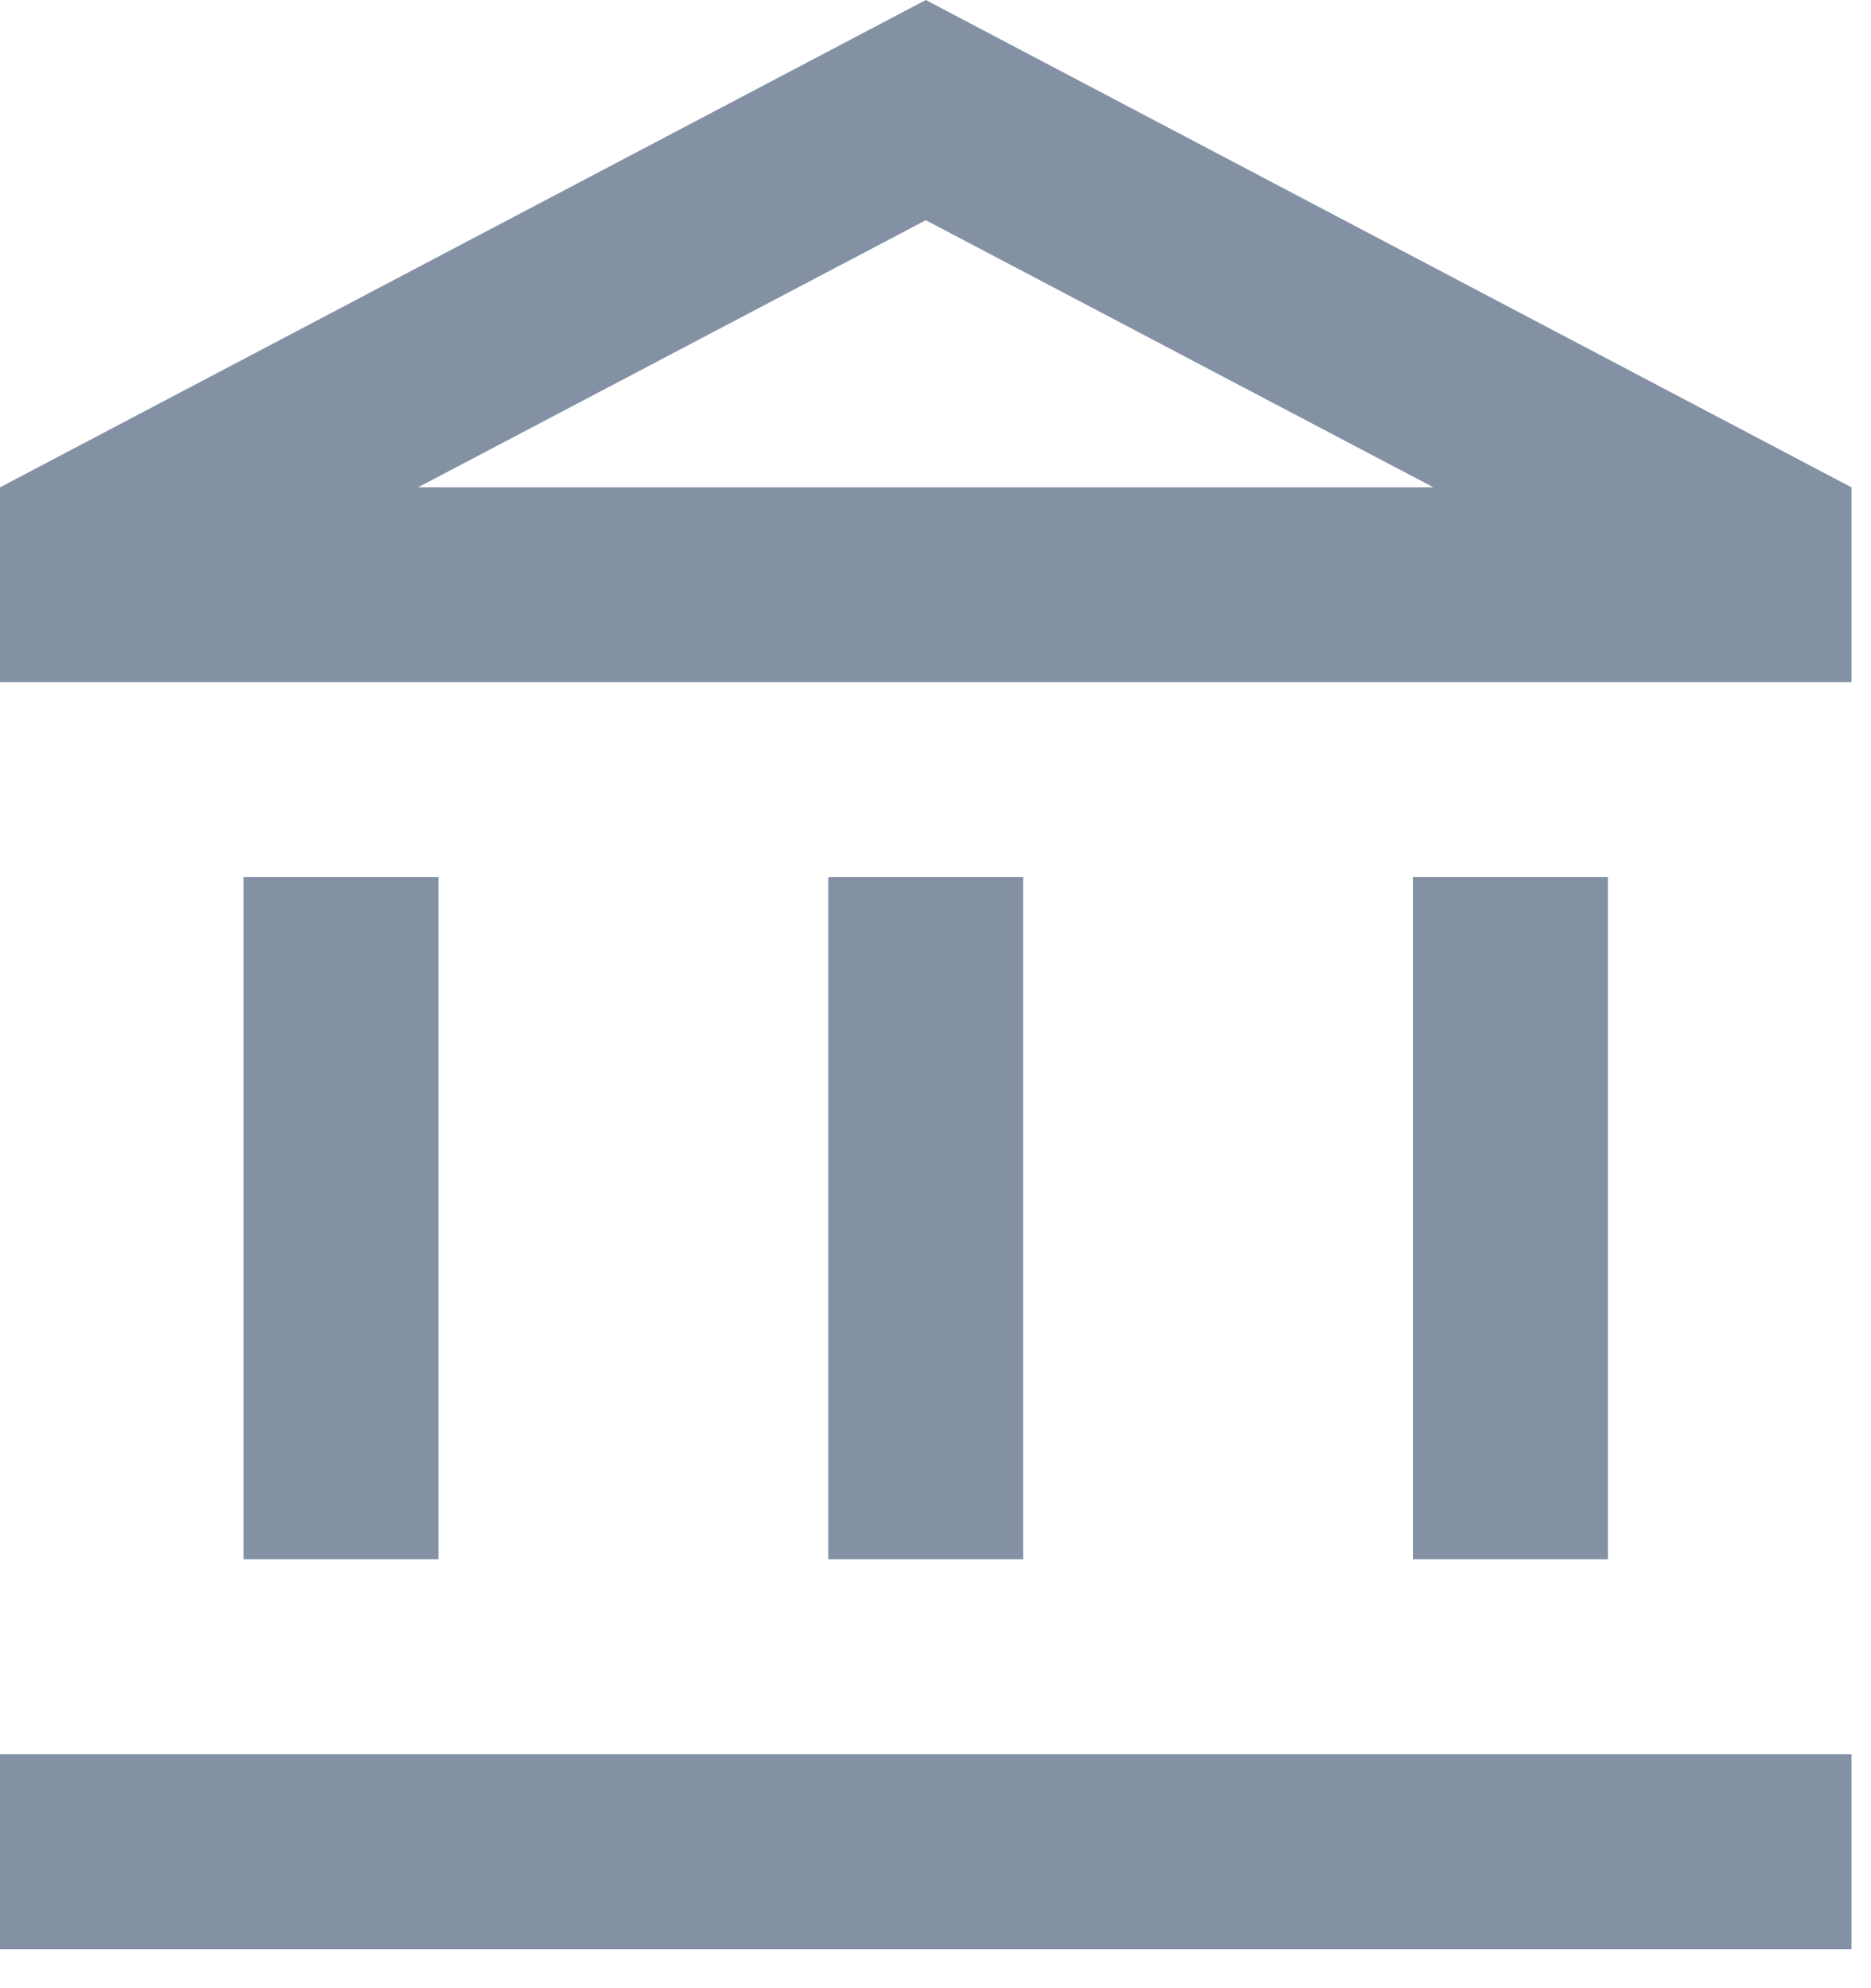 <svg width="16" height="17" viewBox="0 0 16 17" fill="none" xmlns="http://www.w3.org/2000/svg">
<path d="M3.75 7.5H2.083V13.333H3.75V7.5ZM8.75 7.5H7.083V13.333H8.75V7.5ZM15.833 15H0V16.667H15.833V15ZM13.75 7.5H12.083V13.333H13.75V7.5ZM7.917 1.883L12.258 4.167H3.575L7.917 1.883ZM7.917 0L0 4.167V5.833H15.833V4.167L7.917 0Z" fill="#8491A5"/>
</svg>

